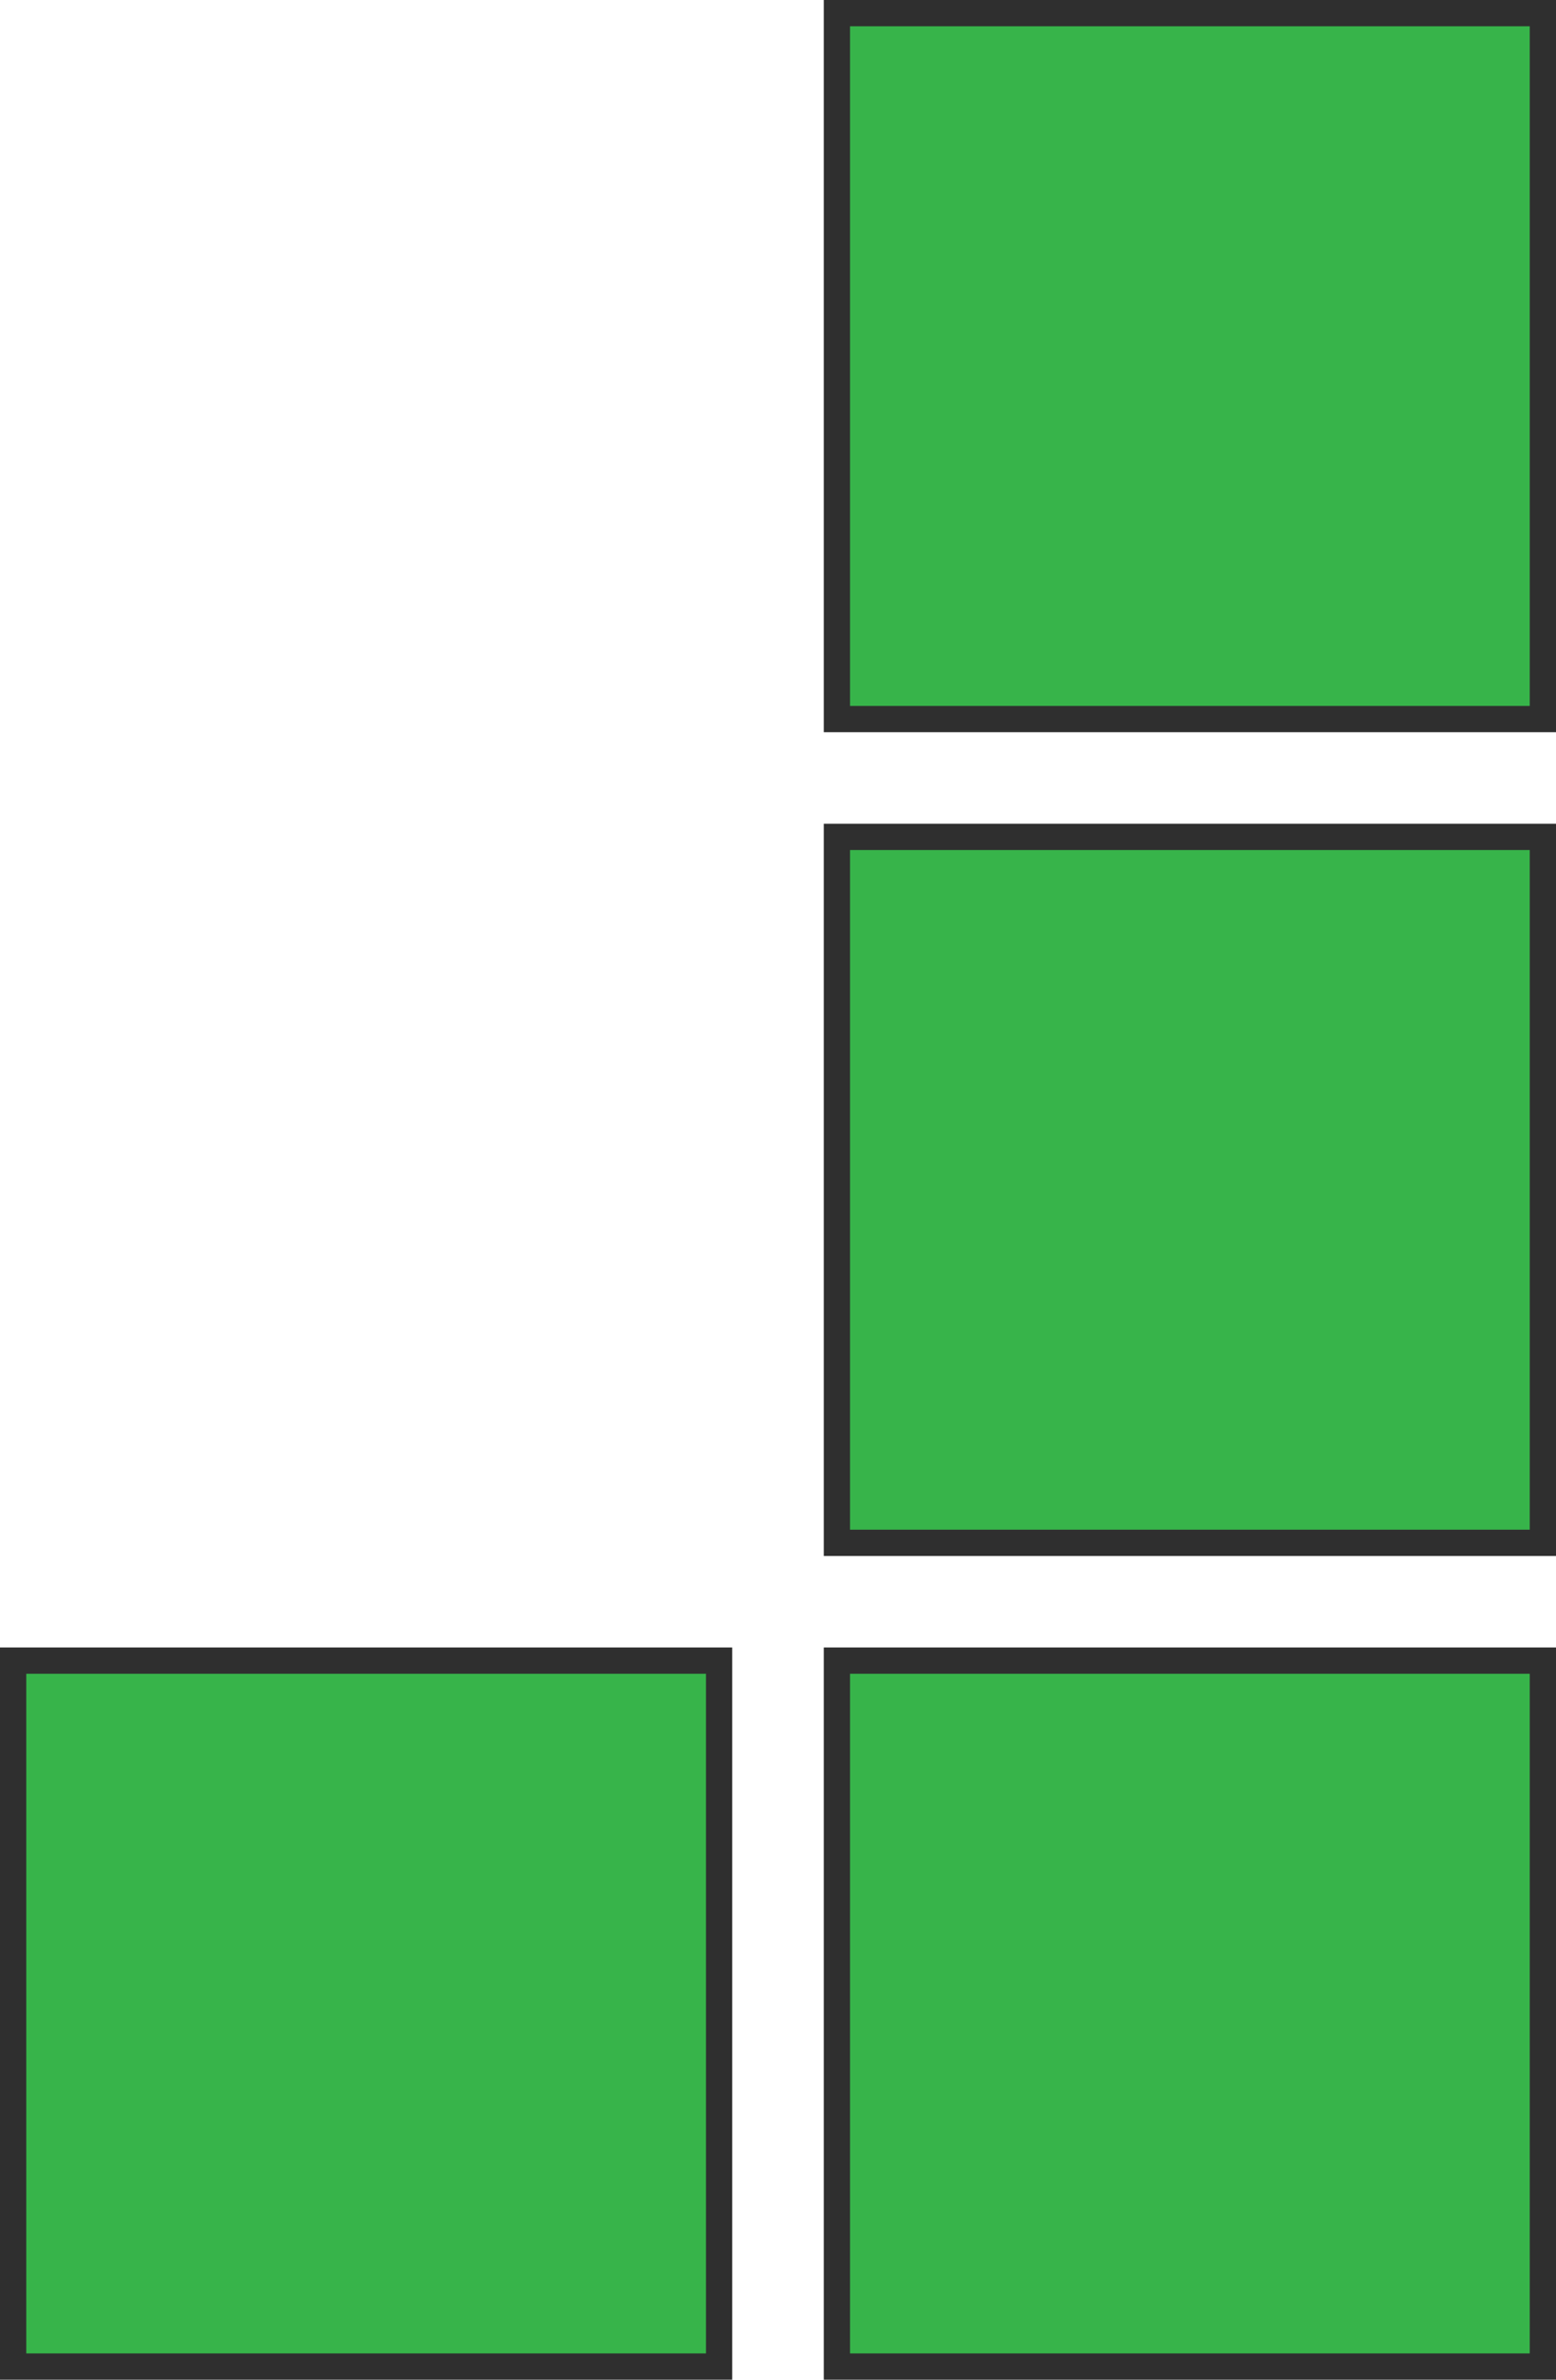 <svg version="1.1" id="Layer_1" xmlns="http://www.w3.org/2000/svg" xmlns:xlink="http://www.w3.org/1999/xlink" x="0px" y="0px" viewBox="4.873 4.43 296.127 452.903" enable-background="new 4.873 4.43 296.127 452.903"
	 xml:space="preserve">
<g>
	<rect x="164.146" y="6.93" fill="#37B44A" width="134.354" height="134.355"/>
	<path fill="#2F2F2F" d="M296,9.43v129.355H166.646V9.43H296 M301,4.43H161.646v139.355H301V4.43L301,4.43z"/>
</g>
<g>
	<rect x="164.146" y="163.704" fill="#37B44A" width="134.354" height="134.354"/>
	<path fill="#2F2F2F" d="M296,166.204v129.354H166.646V166.204H296 M301,161.204H161.646v139.354H301V161.204L301,161.204z"/>
</g>
<g>
	<rect x="164.146" y="320.479" fill="#37B44A" width="134.354" height="134.354"/>
	<path fill="#2F2F2F" d="M296,322.979v129.354H166.646V322.979H296 M301,317.979H161.646v139.354H301V317.979L301,317.979z"/>
</g>
<g>
	<rect x="7.373" y="320.479" fill="#37B44A" width="134.355" height="134.354"/>
	<path fill="#2F2F2F" d="M139.228,322.979v129.354H9.873V322.979H139.228 M144.228,317.979H4.873v139.354h139.355V317.979
		L144.228,317.979z"/>
</g>
</svg>

